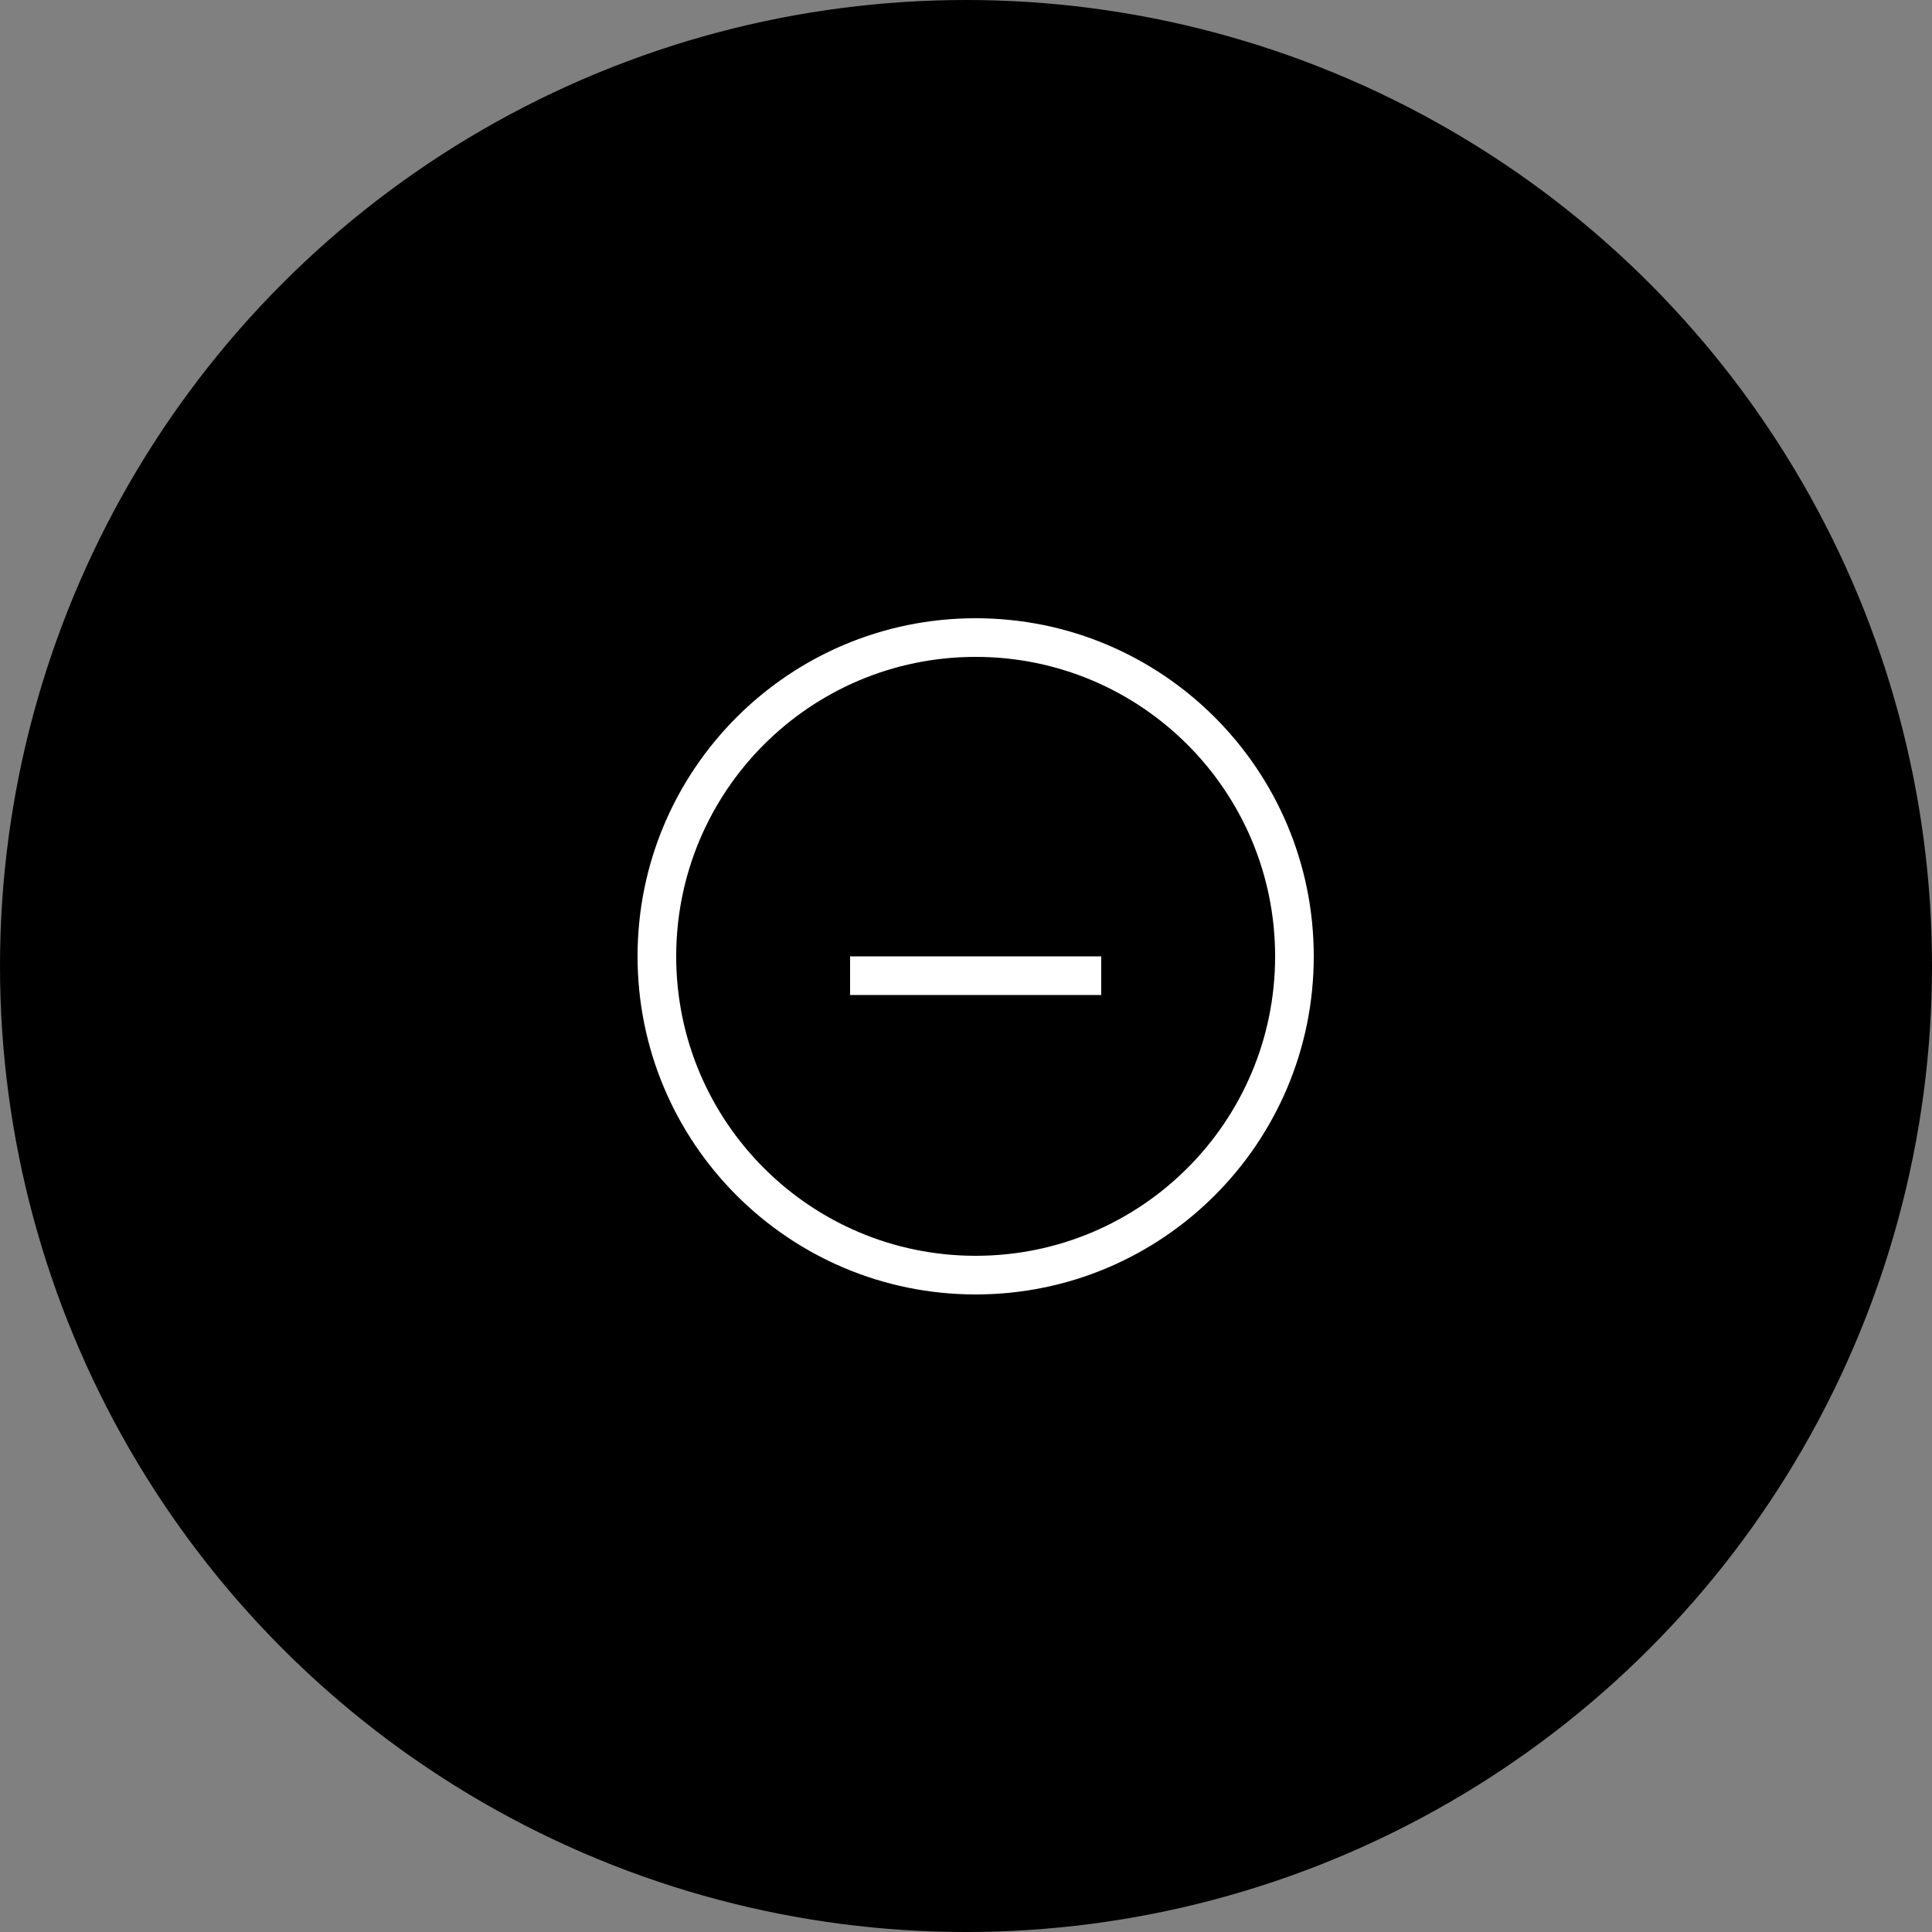 <svg xmlns="http://www.w3.org/2000/svg" width="100" height="100" viewBox="0 0 100 100">
    <rect x="0" y="0" width="100" height="100" fill="#808080" stroke="none"/>
    <g fill="none" fill-rule="evenodd">
        <circle cx="50" cy="50" r="49" fill="currentColor" stroke="currentColor" stroke-width="2"/>
        <path fill="#FFF" fill-rule="nonzero" d="M50.5 32C60.165 32 68 39.835 68 49.5S60.165 67 50.5 67 33 59.165 33 49.5 40.835 32 50.5 32zm0 2C41.94 34 35 40.94 35 49.5 35 58.06 41.94 65 50.5 65 59.06 65 66 58.06 66 49.5 66 40.94 59.06 34 50.5 34zM57 49.5v2H44v-2h13z"/>
    </g>
</svg>
